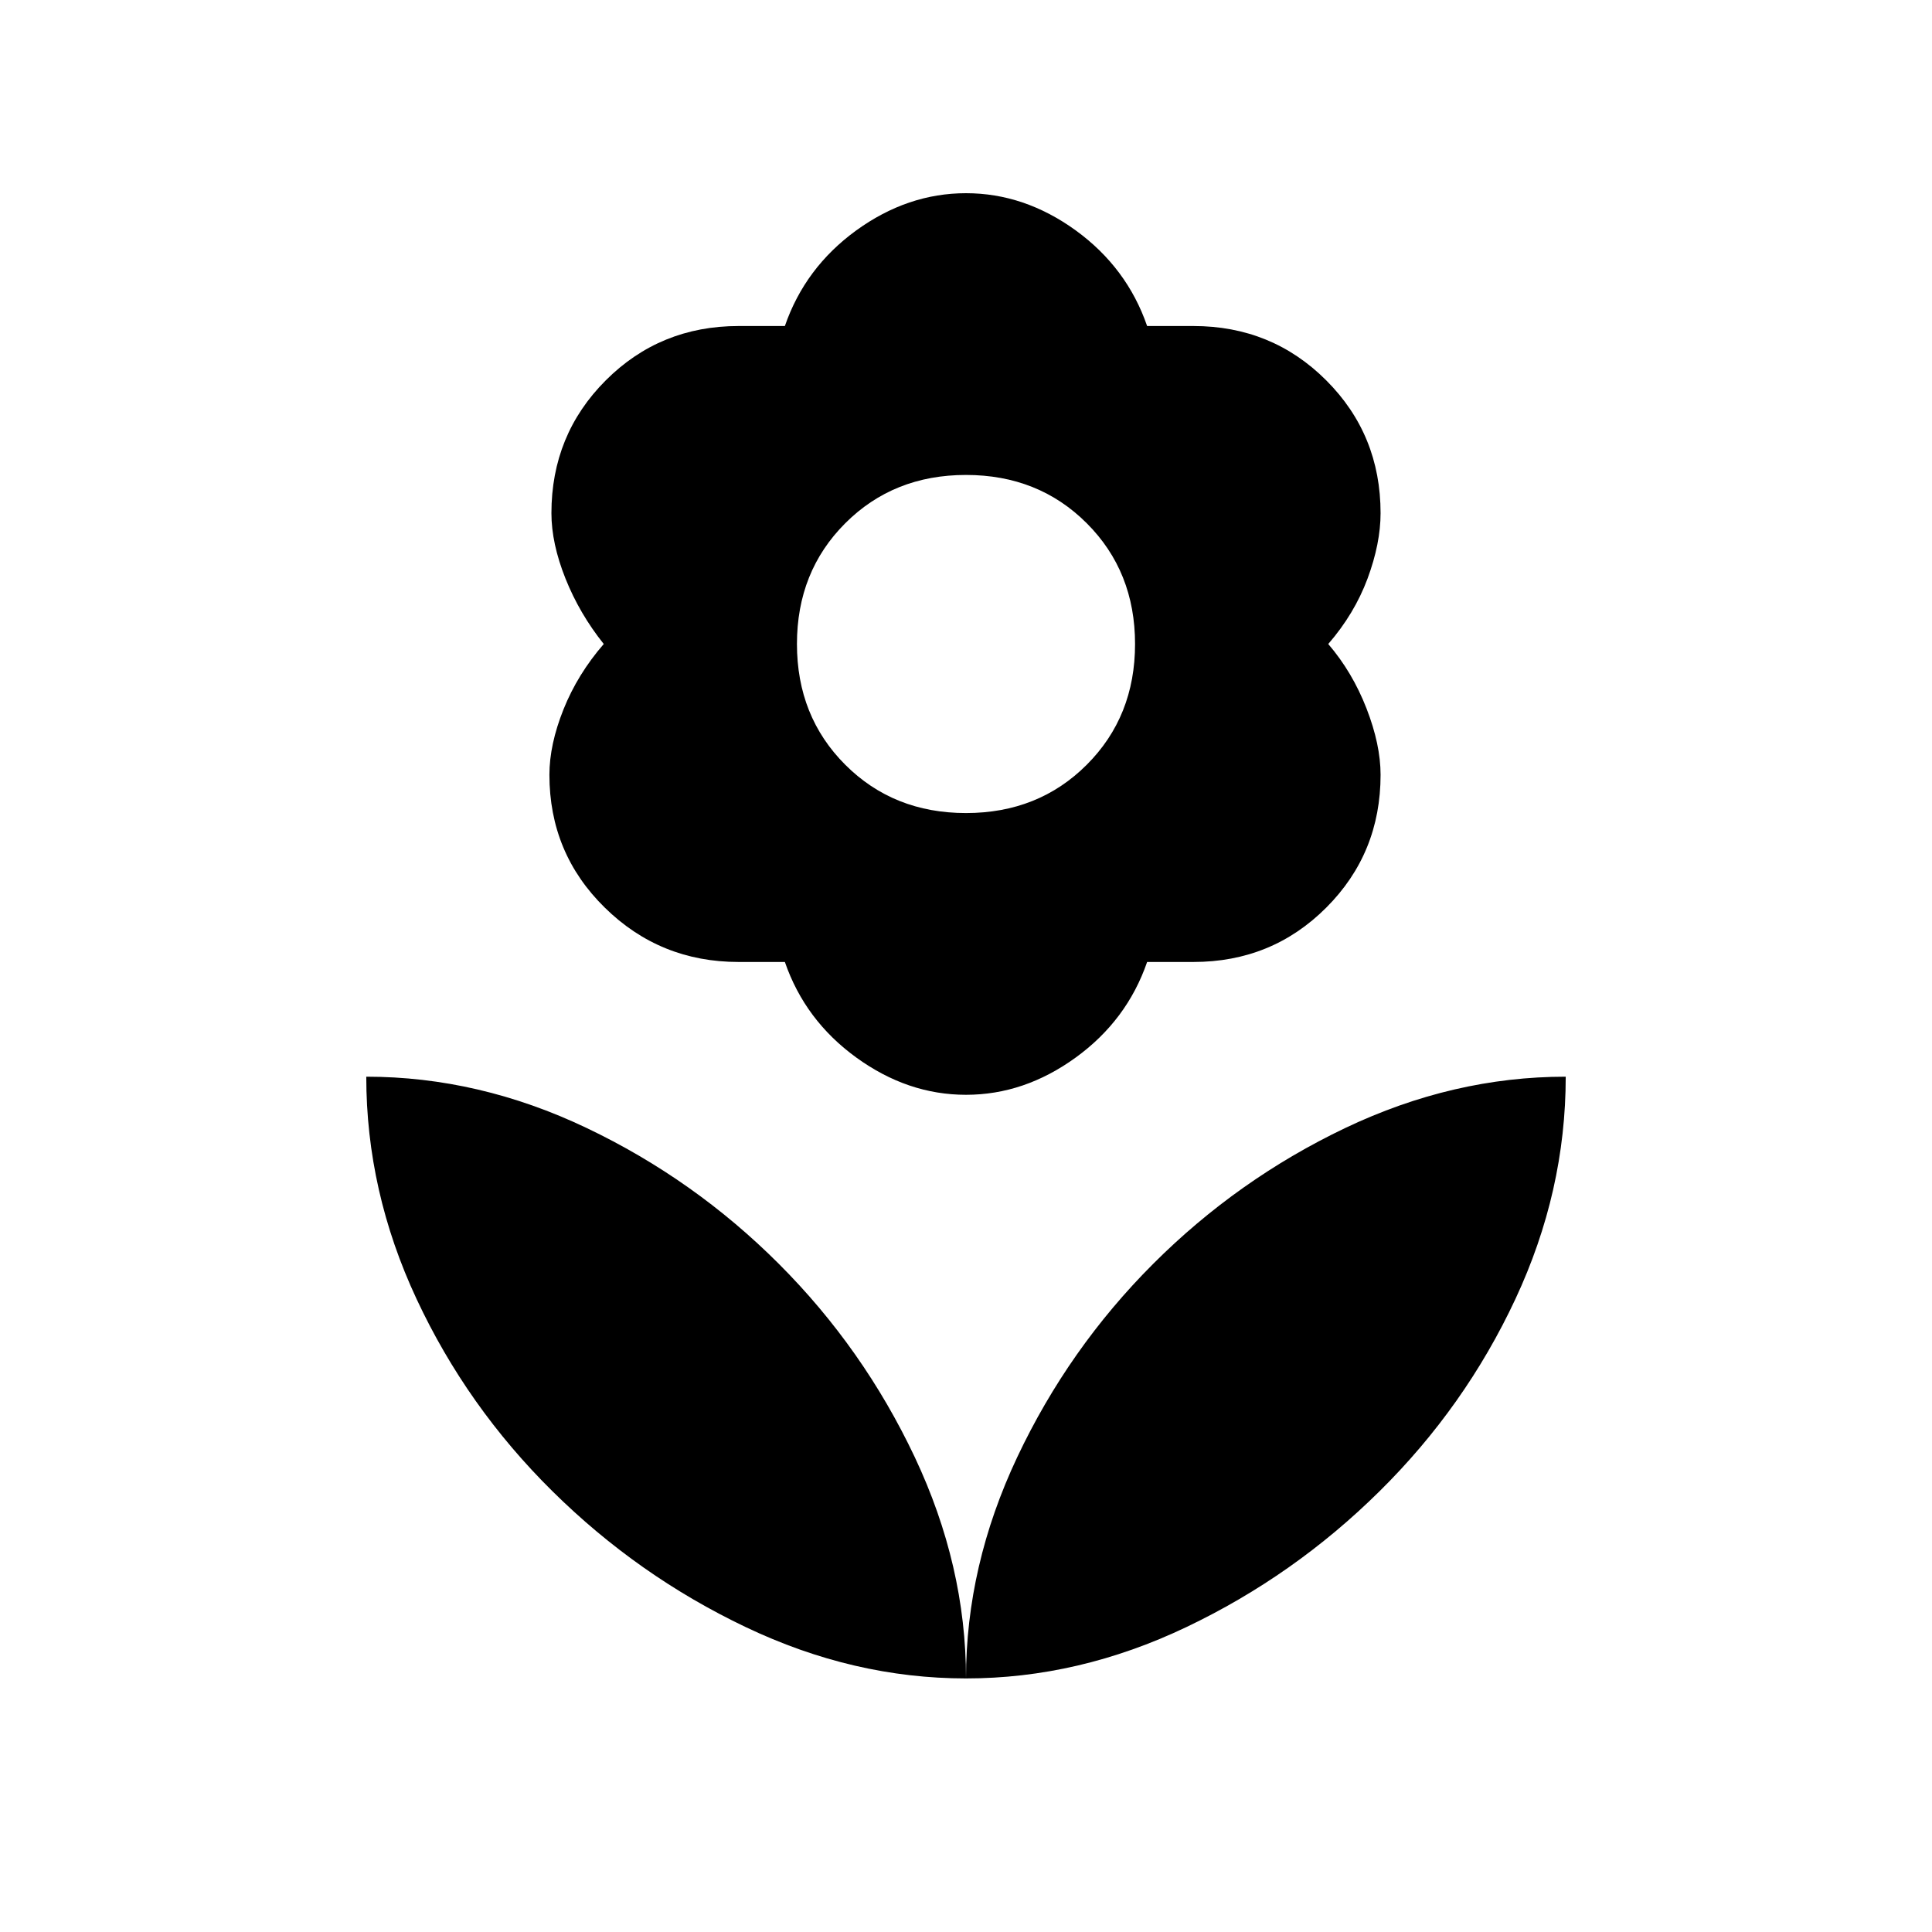 <svg xmlns="http://www.w3.org/2000/svg" height="24" width="24"><path d="M12 20.85q0-1.4.637-2.75.638-1.35 1.688-2.4 1.05-1.05 2.387-1.688 1.338-.637 2.738-.637 0 1.425-.625 2.762-.625 1.338-1.688 2.388-1.062 1.05-2.399 1.687-1.338.638-2.738.638Zm0 0q0-1.4-.637-2.75-.638-1.35-1.688-2.4-1.05-1.05-2.388-1.688-1.337-.637-2.737-.637 0 1.425.625 2.762.625 1.338 1.688 2.388 1.062 1.05 2.4 1.687 1.337.638 2.737.638Zm0-10.75q.9 0 1.5-.6t.6-1.5q0-.9-.6-1.5T12 5.9q-.9 0-1.5.6T9.9 8q0 .9.6 1.5t1.5.6Zm0 3.5q-.725 0-1.363-.463-.637-.462-.887-1.187h-.575q-.975 0-1.662-.675-.688-.675-.688-1.65 0-.375.175-.813.175-.437.5-.812-.3-.375-.475-.812-.175-.438-.175-.813 0-.975.675-1.65.675-.675 1.65-.675h.575q.25-.725.887-1.188Q11.275 2.4 12 2.4t1.363.462q.637.463.887 1.188h.575q.975 0 1.65.675.675.675.675 1.65 0 .375-.162.813-.163.437-.488.812.3.35.475.8.175.45.175.825 0 .975-.675 1.65-.675.675-1.65.675h-.575q-.25.725-.887 1.187-.638.463-1.363.463Z"/></svg>
